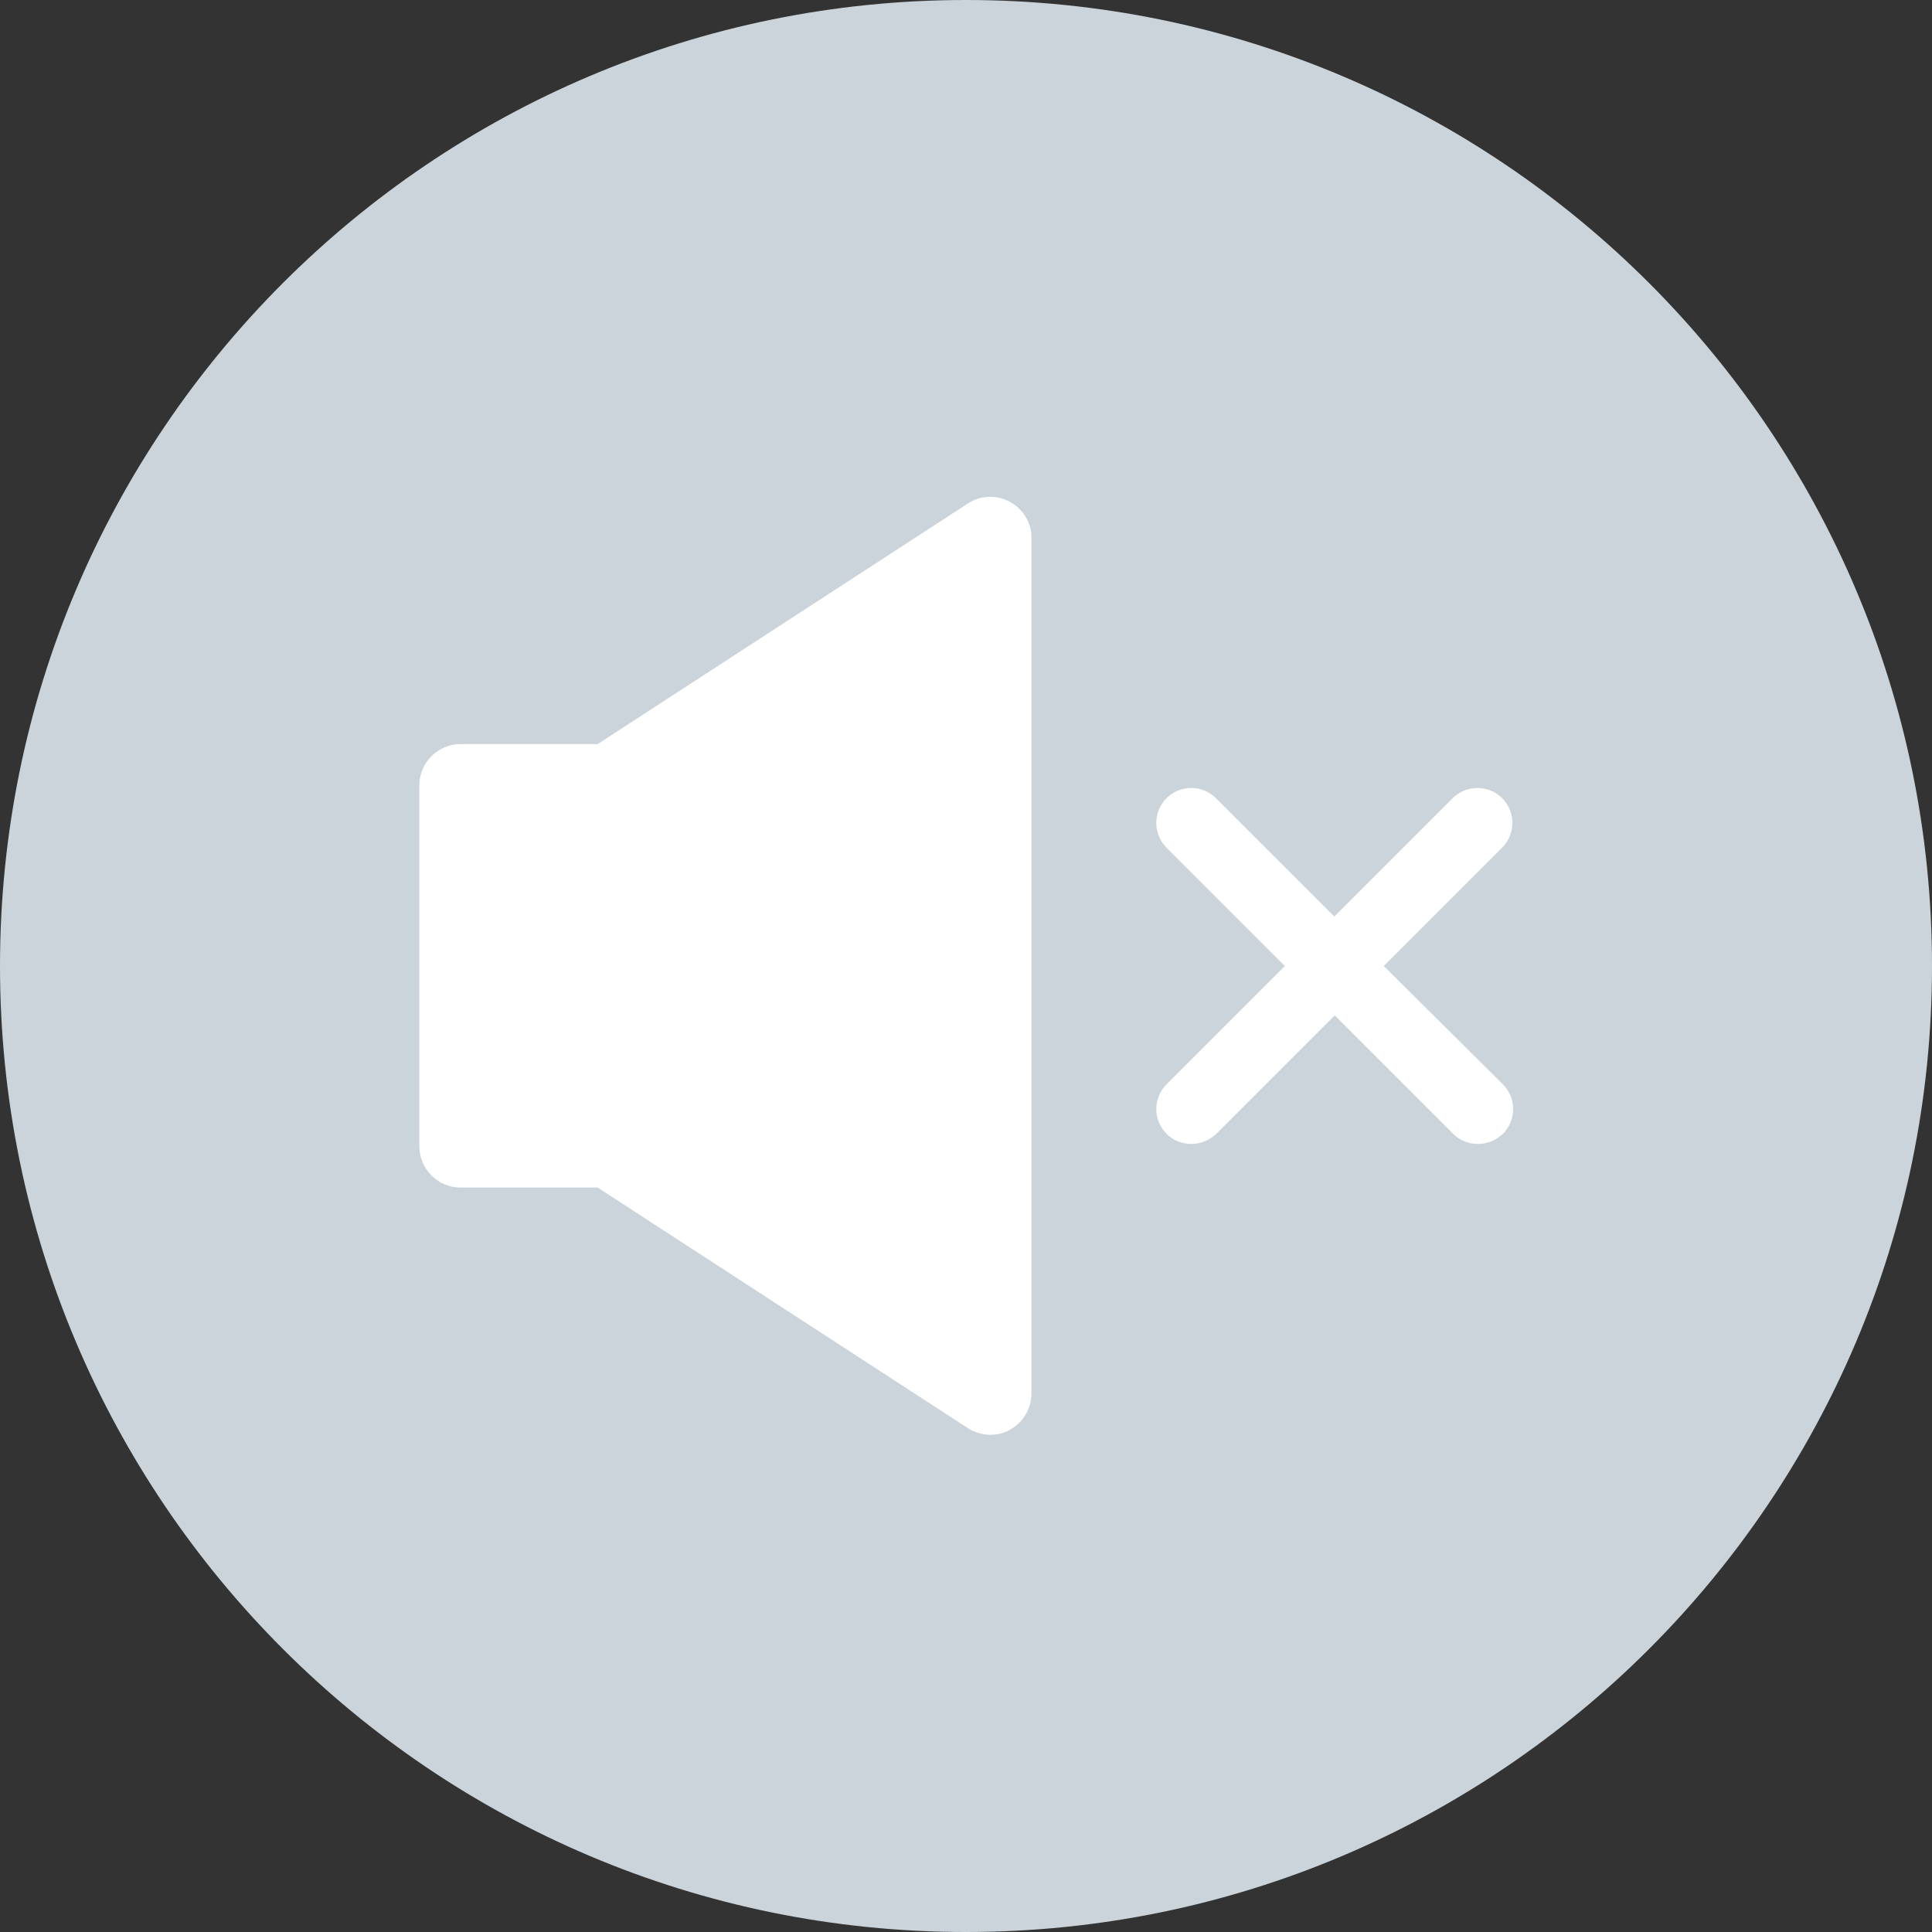 <?xml version="1.0" encoding="utf-8"?>
<!-- Generator: Adobe Illustrator 25.0.0, SVG Export Plug-In . SVG Version: 6.00 Build 0)  -->
<svg version="1.1" id="Layer_1" xmlns="http://www.w3.org/2000/svg" xmlns:xlink="http://www.w3.org/1999/xlink" x="0px" y="0px"
	 viewBox="0 0 496.2 496.2" style="enable-background:new 0 0 496.2 496.2;" xml:space="preserve">
<rect x="0" y="0" width="496.2" height="496.2" fill="#333333" stroke="none"/>
<style type="text/css">
	.st0{fill:#CAD4DA;}
	.st1{fill:#FFFFFF;}
</style>
<path class="st0" d="M496.2,248.1C496.2,111.1,385.1,0,248.1,0C111.1,0,0,111.1,0,248.1c0,137,111.1,248.1,248.1,248.1
	C385.1,496.2,496.2,385.1,496.2,248.1z"/>
<g>
	<path class="st1" d="M259.4,128.9c-3.4-1.9-7.6-1.7-10.8,0.4l-95.1,61.8h-35.2c-5.8,0-10.6,4.7-10.6,10.6v92.7
		c0,5.8,4.7,10.6,10.6,10.6h35.2l95.1,61.8c1.7,1.1,3.8,1.7,5.8,1.7c1.7,0,3.5-0.4,5-1.3c3.4-1.9,5.5-5.4,5.5-9.3V138.2
		C265,134.3,262.8,130.8,259.4,128.9z"/>
	<path class="st1" d="M355.4,248.1l30.4-30.4c3.5-3.5,3.5-9.2,0-12.7c-3.5-3.5-9.2-3.5-12.7,0l-30.4,30.4L312.3,205
		c-3.5-3.5-9.2-3.5-12.7,0c-3.5,3.5-3.5,9.2,0,12.7l30.4,30.4l-30.4,30.4c-3.5,3.5-3.5,9.2,0,12.7c1.8,1.8,4.1,2.6,6.4,2.6
		s4.6-0.9,6.4-2.6l30.4-30.4l30.4,30.4c1.8,1.8,4.1,2.6,6.4,2.6s4.6-0.9,6.4-2.6c3.5-3.5,3.5-9.2,0-12.7L355.4,248.1z"/>
</g>
</svg>
